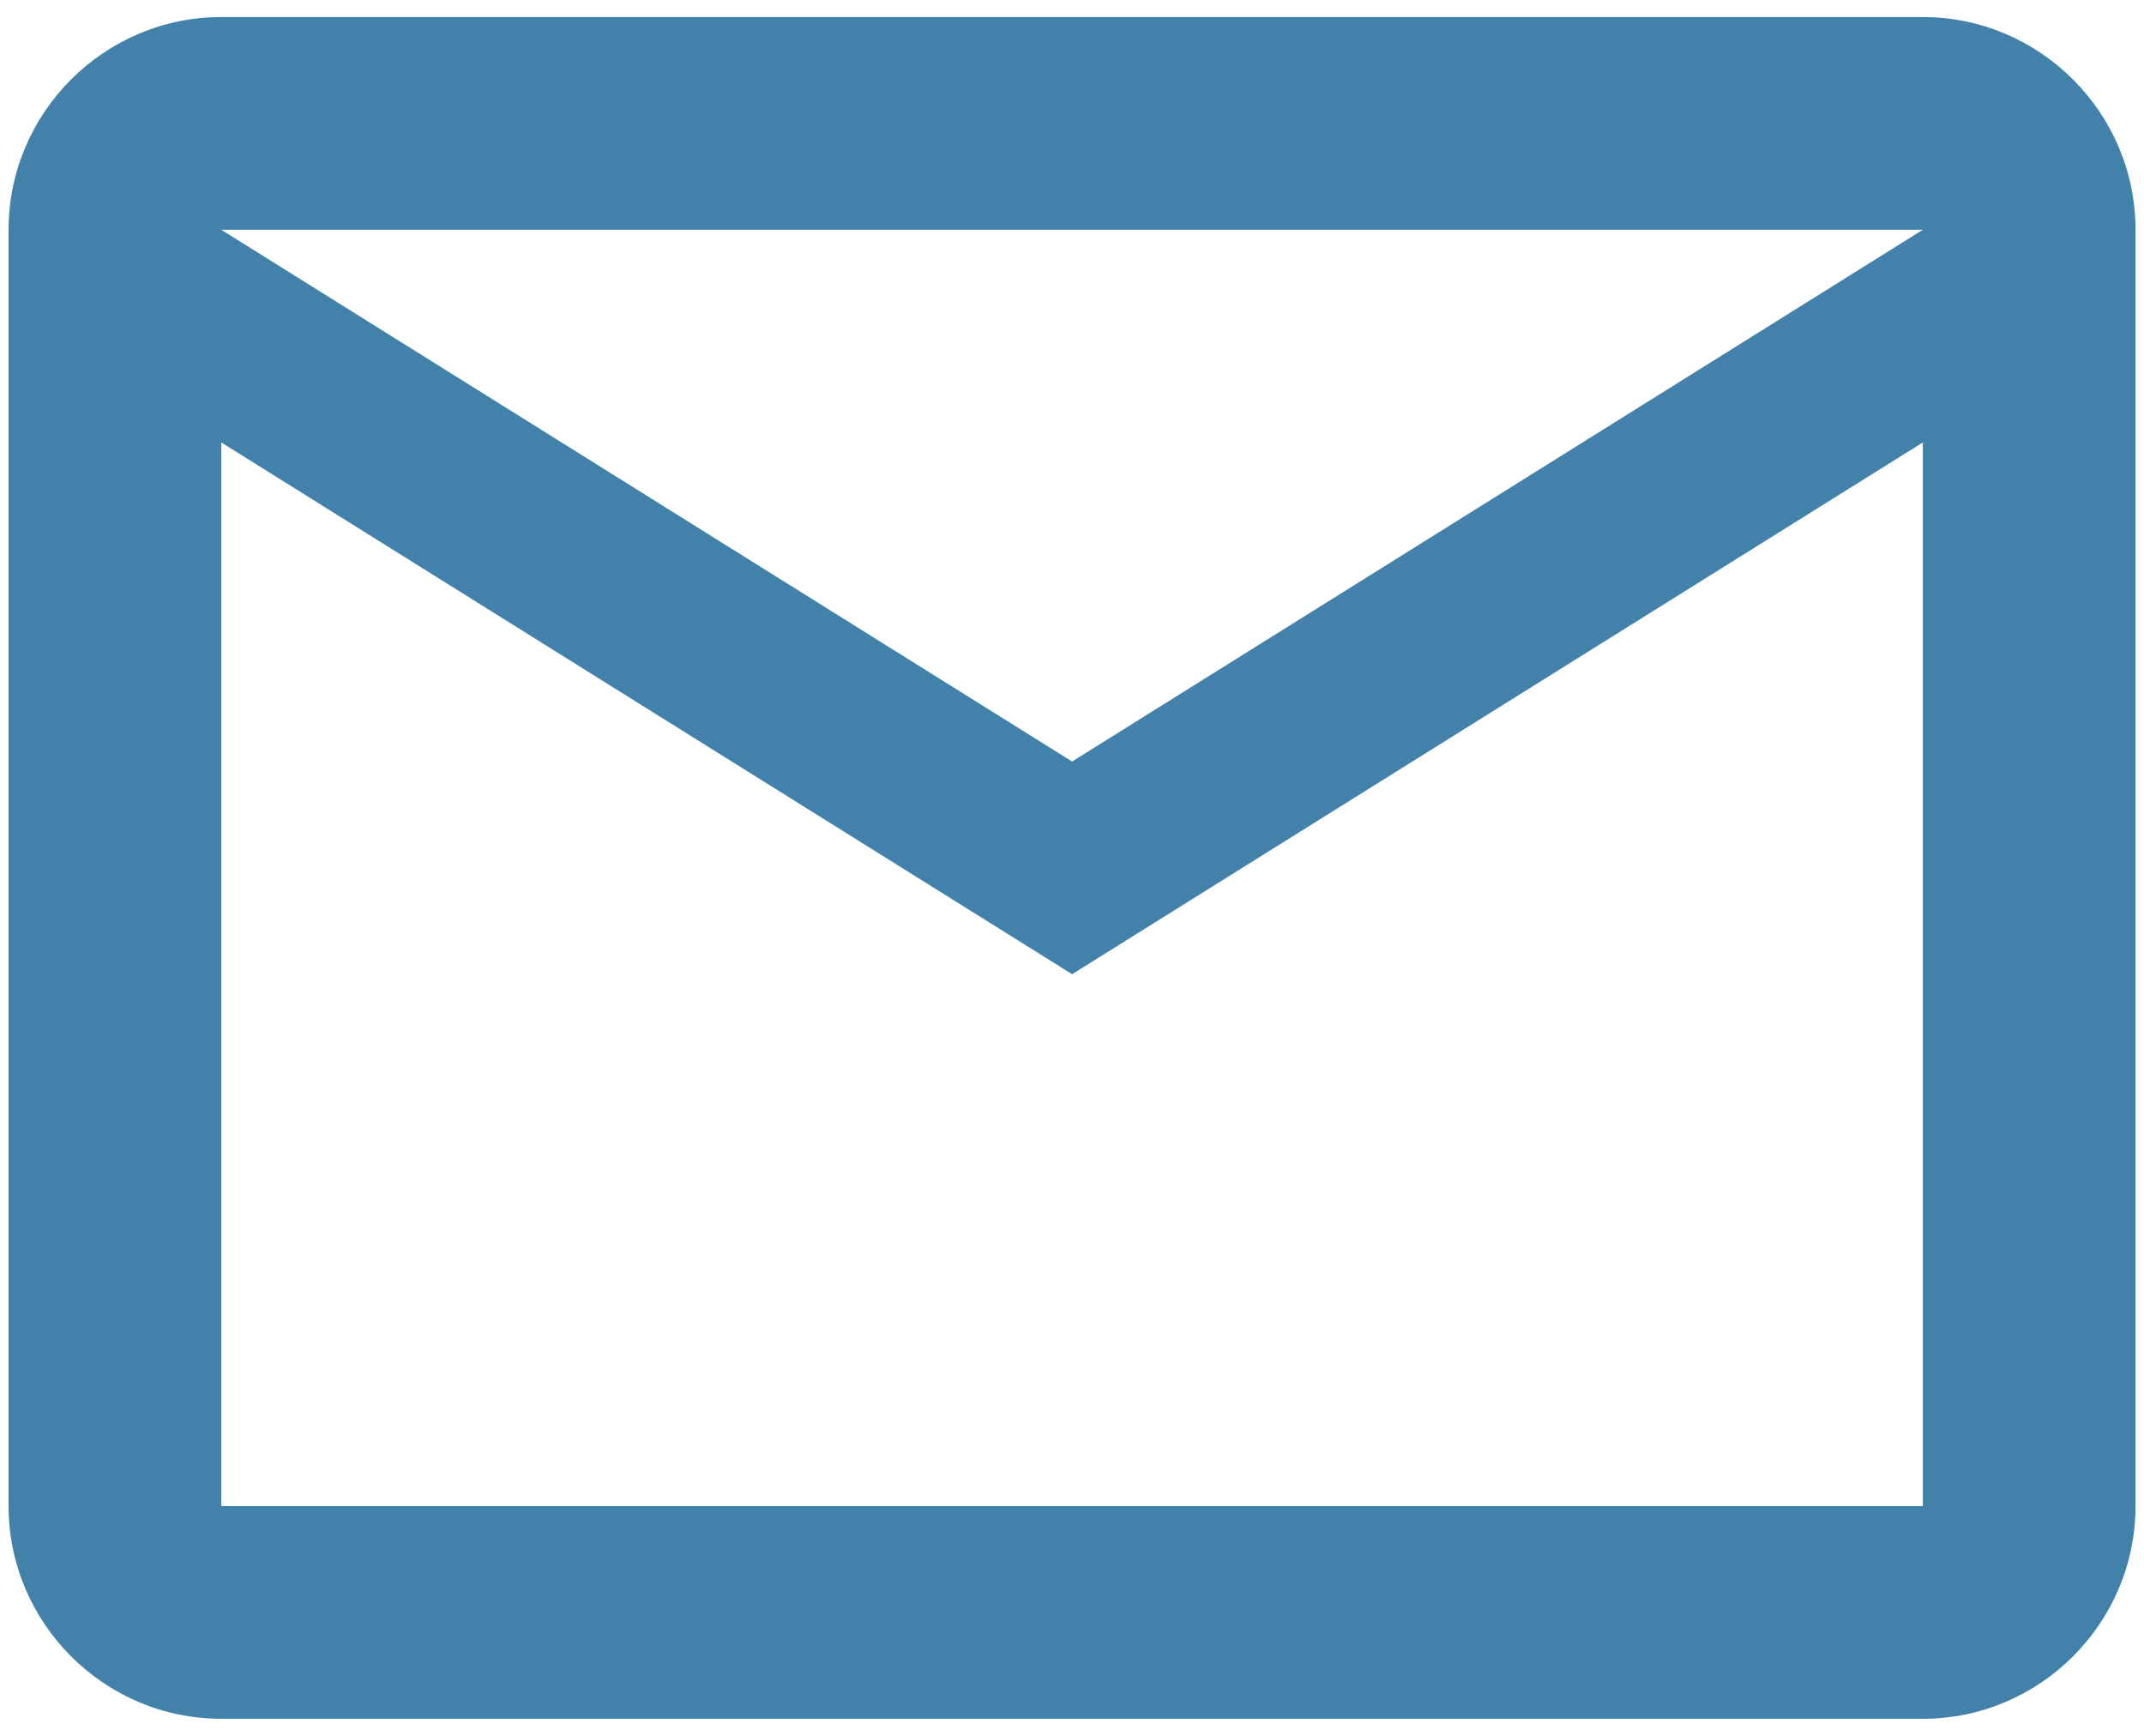 <svg width="21" height="17" viewBox="0 0 21 17" fill="none" xmlns="http://www.w3.org/2000/svg">
<path d="M20.917 2.25C20.917 1.104 19.98 0.167 18.834 0.167H2.167C1.021 0.167 0.084 1.104 0.084 2.25V14.75C0.084 15.896 1.021 16.833 2.167 16.833H18.834C19.98 16.833 20.917 15.896 20.917 14.75V2.25ZM18.834 2.25L10.501 7.458L2.167 2.25H18.834ZM18.834 14.75H2.167V4.333L10.501 9.541L18.834 4.333V14.75Z" fill="#4282AA"/>
</svg>
